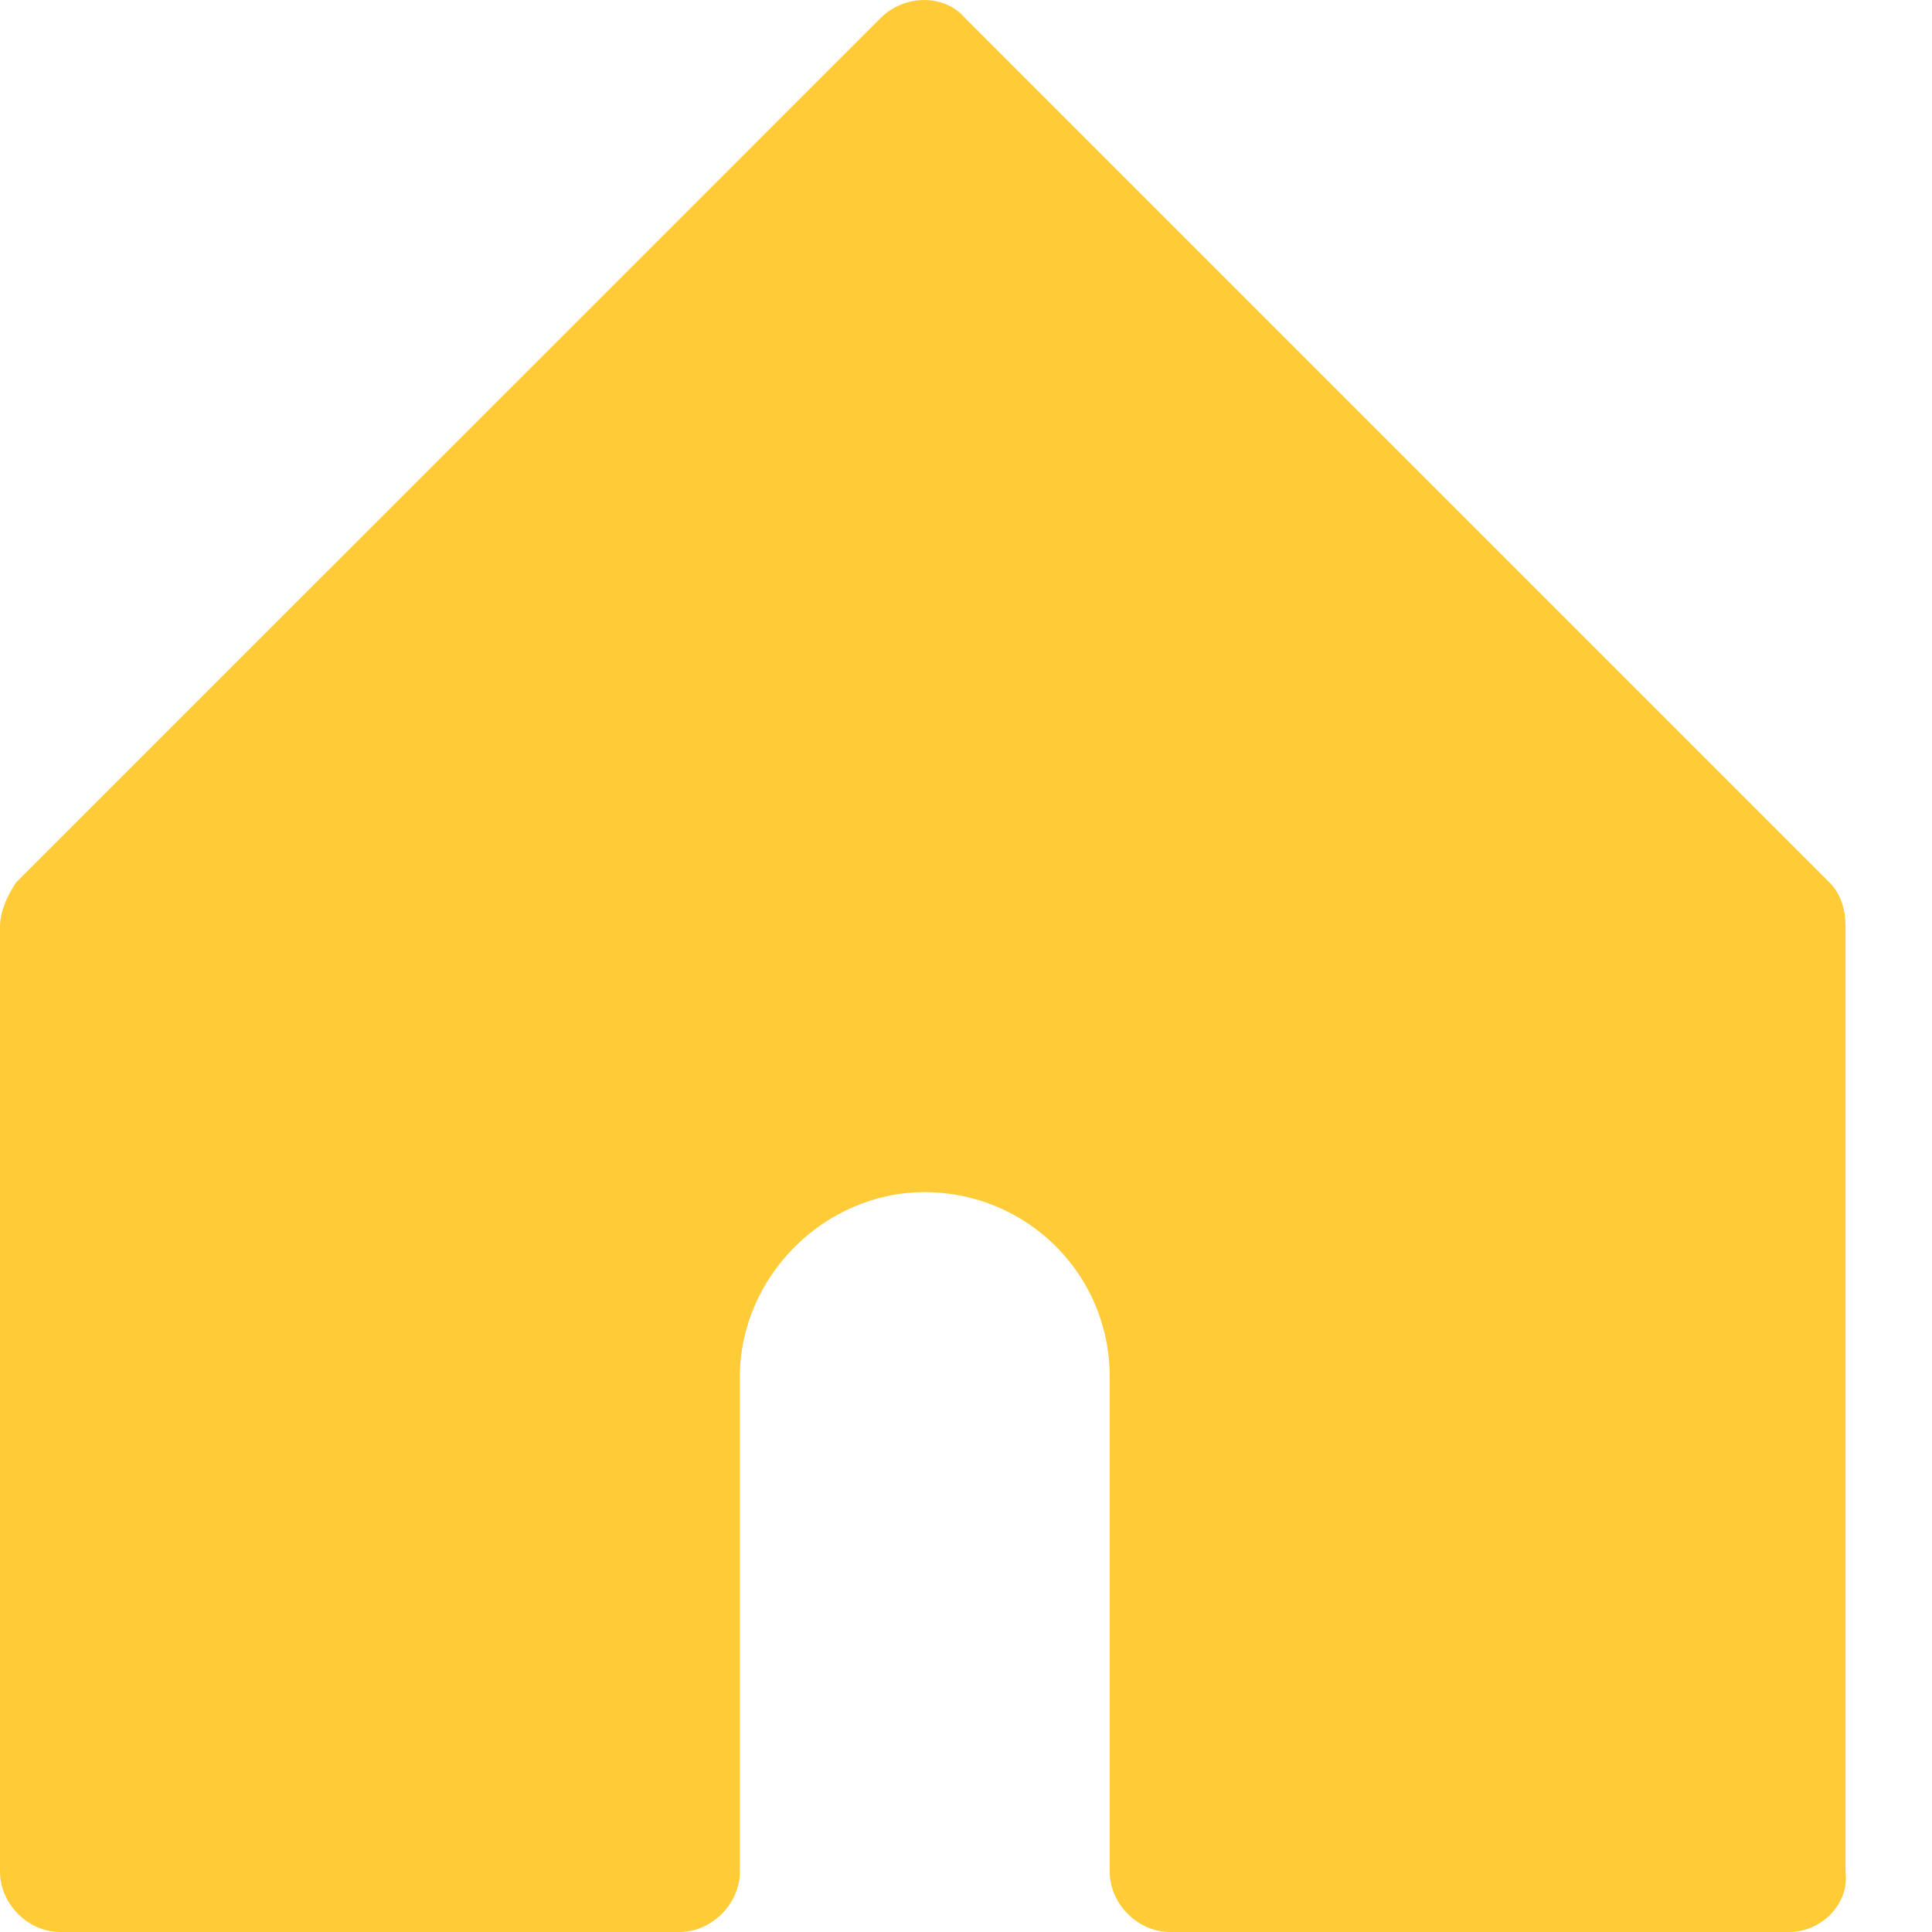 <svg width="20" height="20" viewBox="0 0 20 20" fill="none" xmlns="http://www.w3.org/2000/svg">
<path d="M18.522 20H12.112C11.779 20 11.488 19.709 11.488 19.376V14.256C11.488 13.174 10.614 12.341 9.573 12.341C8.533 12.341 7.659 13.215 7.659 14.256V19.376C7.659 19.709 7.367 20 7.034 20H0.624C0.291 20 0 19.709 0 19.376V9.594C0 9.428 0.083 9.261 0.166 9.136L9.116 0.187C9.365 -0.062 9.781 -0.062 9.99 0.187L18.939 9.136C19.064 9.261 19.105 9.428 19.105 9.594V19.376C19.147 19.709 18.855 20 18.522 20Z" fill="#FFCB37"/>
</svg>
